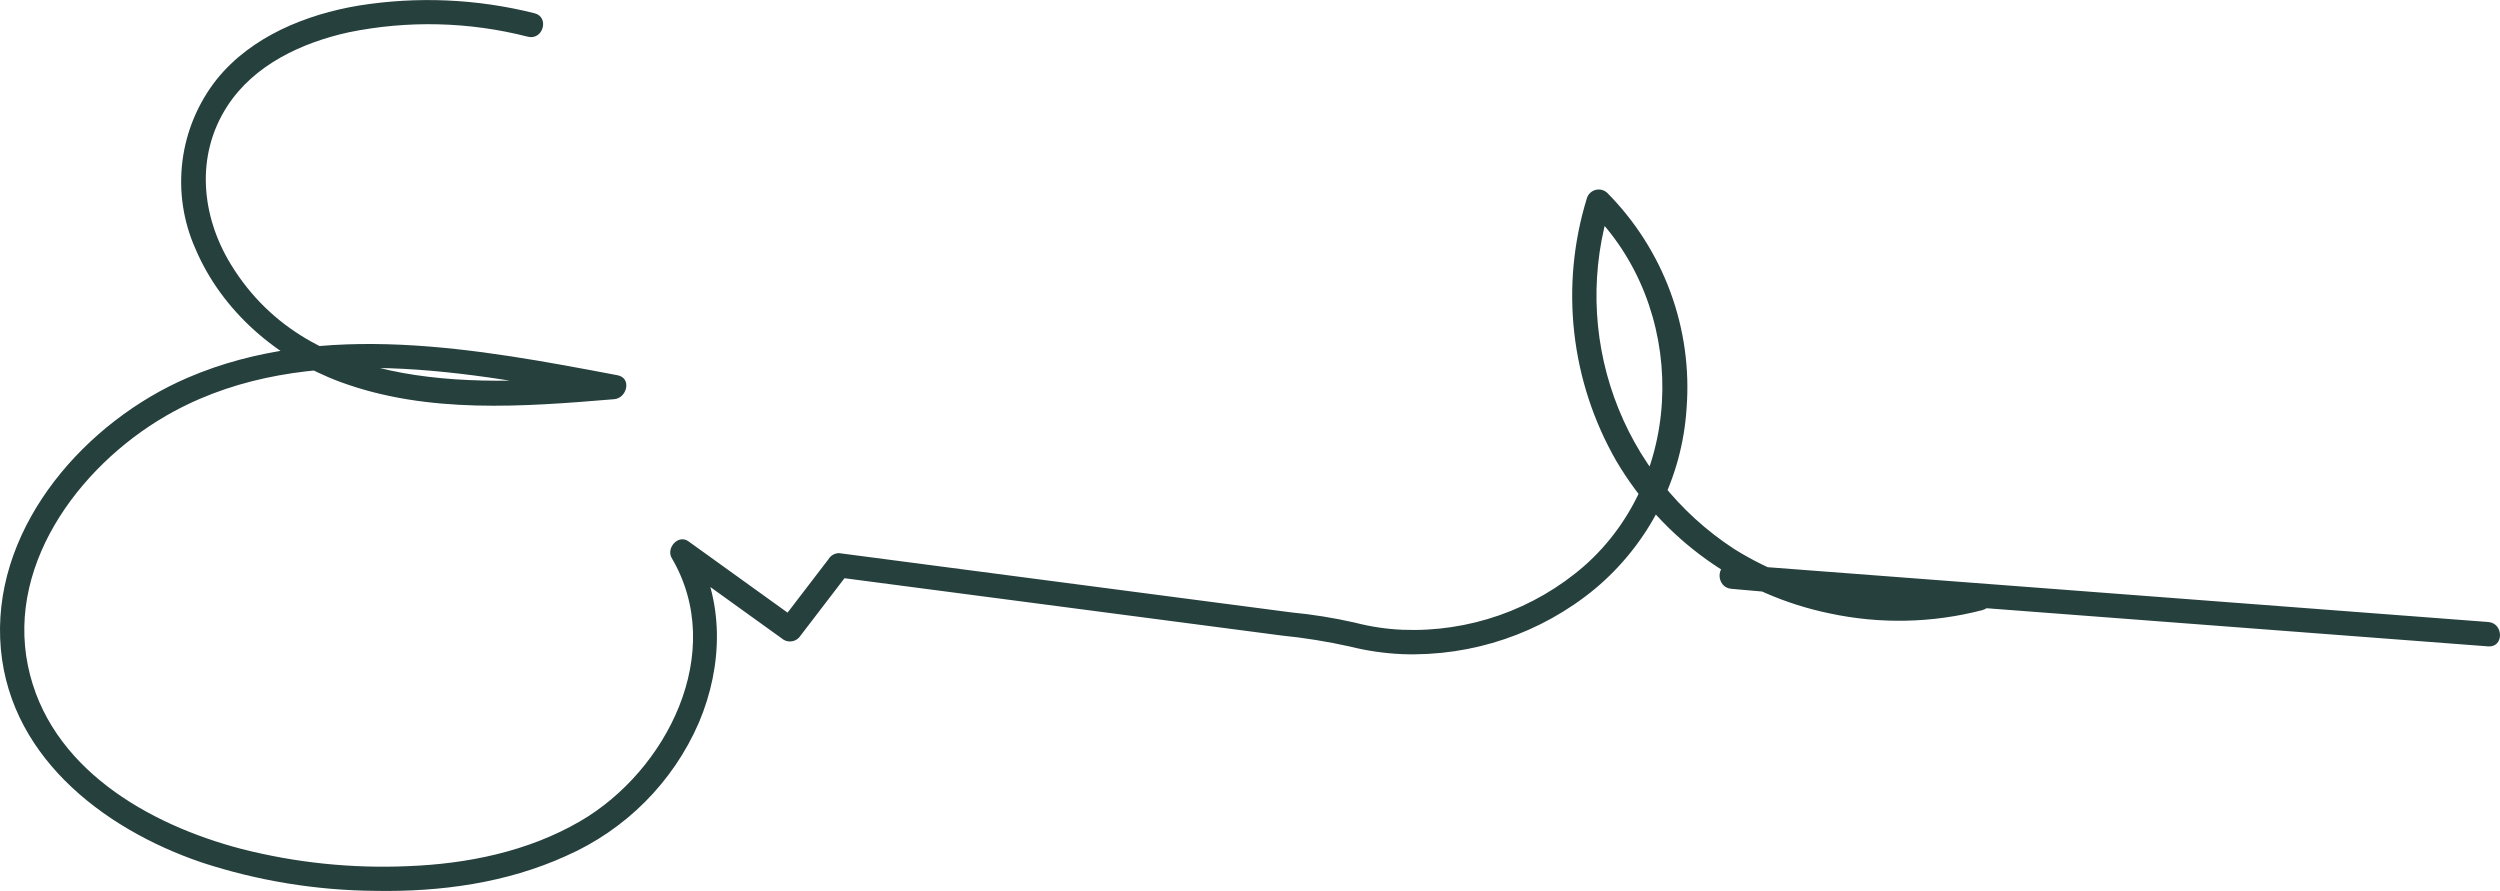 <svg width="188" height="67" viewBox="0 0 188 67" fill="none" xmlns="http://www.w3.org/2000/svg">
<g clip-path="url(#clip0_15_413)">
<path d="M40.187 0.994C35.871 -0.089 31.378 -0.285 26.983 0.418C23.001 1.085 18.905 2.744 16.312 5.948C14.901 7.728 14.005 9.857 13.72 12.107C13.436 14.356 13.774 16.639 14.698 18.711C16.691 23.409 20.847 26.974 25.603 28.727C32.166 31.145 39.358 30.589 46.191 30.019C47.152 29.939 47.529 28.425 46.436 28.218C35.97 26.233 24.302 24.029 14.121 28.401C6.51 31.669 -0.33 39.369 0.012 48.015C0.353 56.62 7.592 62.29 15.199 64.868C19.409 66.244 23.807 66.96 28.238 66.993C33.119 67.078 38.089 66.402 42.558 64.371C47.045 62.402 50.617 58.817 52.558 54.336C54.368 50.062 54.505 45.118 52.105 41.038L50.844 42.292L58.945 48.121C59.157 48.239 59.407 48.27 59.642 48.209C59.876 48.148 60.078 47.998 60.205 47.793L63.894 42.975L63.098 43.429L85.395 46.352L96.36 47.789C98.089 47.963 99.805 48.239 101.501 48.617C102.796 48.942 104.121 49.135 105.455 49.192C110.725 49.378 115.879 47.631 119.939 44.282C121.949 42.602 123.596 40.533 124.78 38.202C125.965 35.871 126.662 33.325 126.83 30.718C127.059 27.75 126.646 24.767 125.618 21.971C124.589 19.175 122.971 16.631 120.871 14.51C120.755 14.4 120.613 14.32 120.459 14.28C120.304 14.24 120.141 14.241 119.986 14.281C119.831 14.322 119.69 14.402 119.575 14.512C119.46 14.623 119.376 14.762 119.331 14.915C118.325 18.181 118.003 21.617 118.383 25.012C118.763 28.407 119.837 31.688 121.54 34.654C123.26 37.578 125.577 40.111 128.343 42.087C131.108 44.064 134.26 45.441 137.594 46.129C141.386 46.942 145.316 46.858 149.069 45.882C150.124 45.604 149.819 44.169 148.824 44.081L130.195 42.445V44.279L174.548 47.652L187.115 48.608C188.297 48.698 188.292 46.864 187.115 46.774L142.762 43.401L130.195 42.445C129.009 42.355 129.025 44.176 130.195 44.279L148.824 45.915L148.579 44.114C145.514 44.895 142.321 45.047 139.195 44.559C136.07 44.072 133.077 42.955 130.4 41.278C126.23 38.56 123.066 34.562 121.389 29.892C119.712 25.221 119.613 20.133 121.108 15.402L119.568 15.806C126.89 22.995 126.903 35.719 119.128 42.566C115.354 45.845 110.461 47.56 105.455 47.358C104.243 47.305 103.039 47.123 101.866 46.816C100.292 46.461 98.698 46.205 97.092 46.051L86.674 44.686L63.098 41.596C62.938 41.596 62.78 41.638 62.64 41.718C62.501 41.797 62.385 41.912 62.303 42.05L58.615 46.867L59.875 46.538L51.774 40.709C50.999 40.152 50.075 41.219 50.514 41.964C54.68 49.044 50.152 57.974 43.613 61.766C39.705 64.033 35.162 64.963 30.681 65.135C26.476 65.319 22.266 64.885 18.188 63.847C11.133 62.007 3.683 57.74 2.103 50.078C0.461 42.113 6.414 34.524 13.102 30.923C23.066 25.558 35.414 27.988 45.946 29.986L46.191 28.185C36.148 29.023 23.387 29.734 17.363 19.885C15.122 16.221 14.692 11.696 17.086 7.992C19.103 4.87 22.684 3.211 26.216 2.43C30.676 1.517 35.287 1.63 39.697 2.762C40.848 3.044 41.34 1.276 40.187 0.994Z" fill="#26403D"/>
</g>
<defs>
<clipPath id="clip0_15_413">
<rect width="188" height="67" fill="white"/>
</clipPath>
</defs>
</svg>

